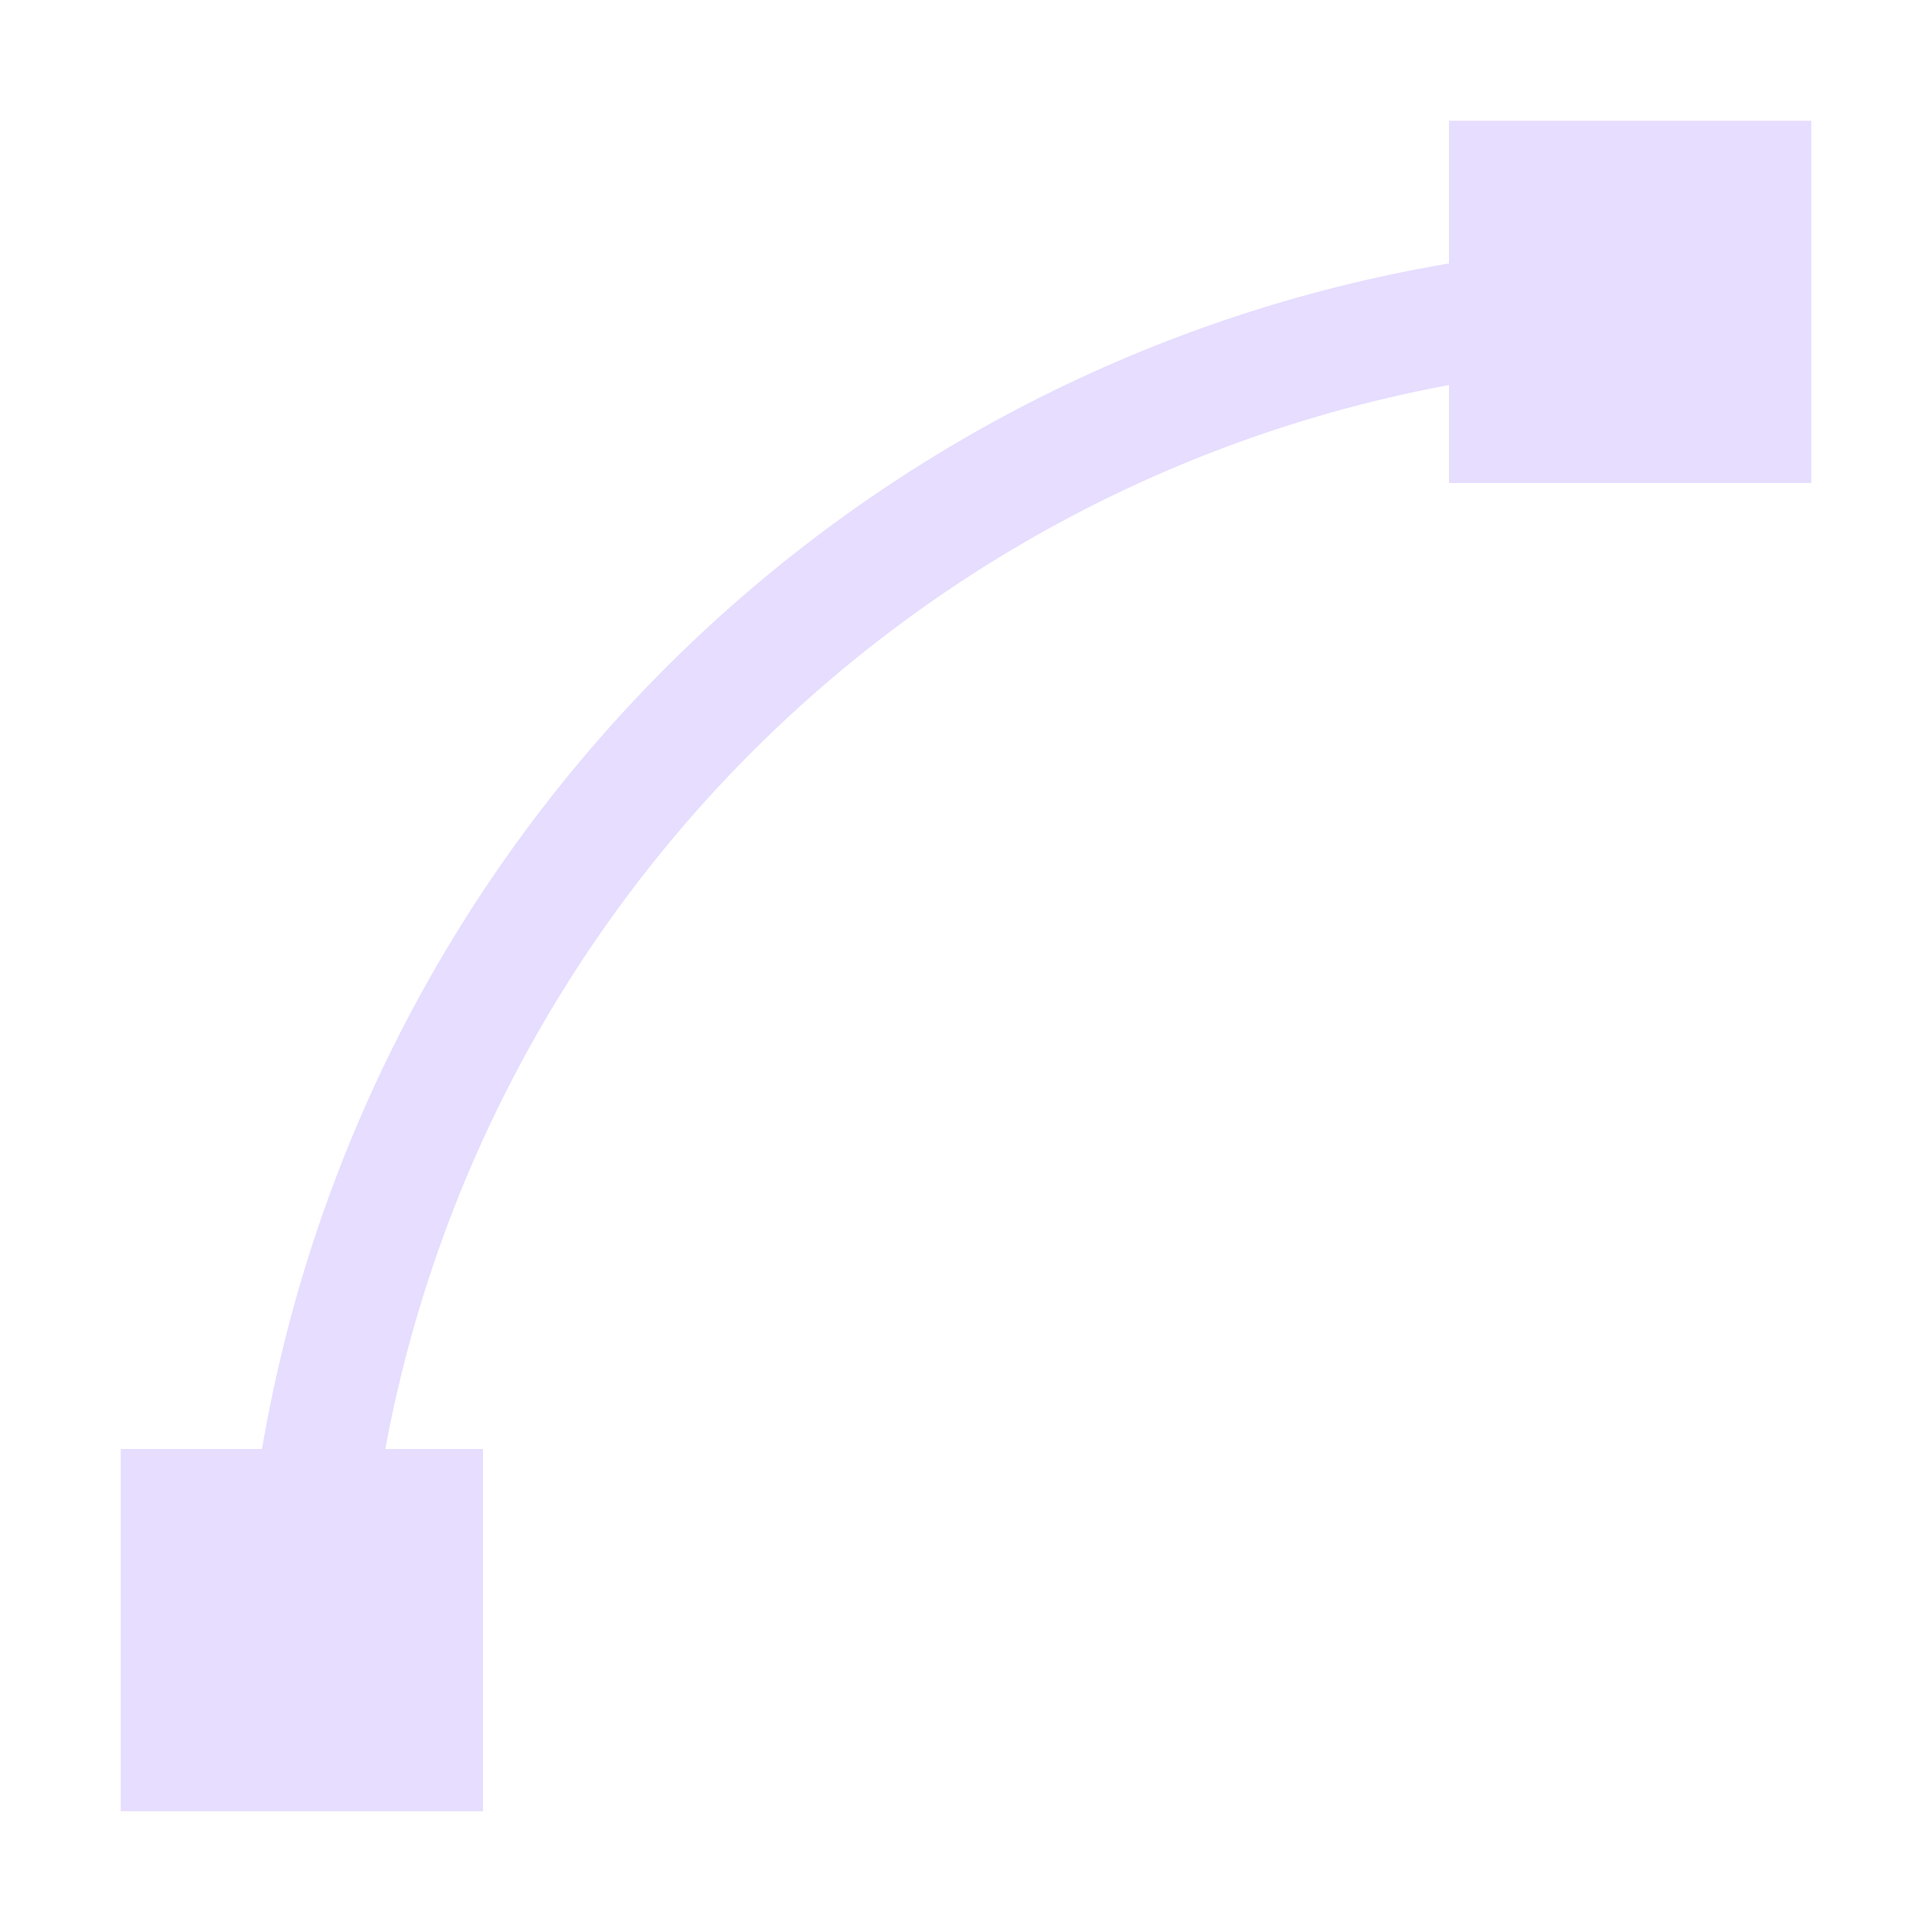 <svg height="16" viewBox="0 0 16 16" width="16" xmlns="http://www.w3.org/2000/svg">
  <path d="m12 1v1 .182a12 12 0 0 0 -9.83 9.818h-.17-1v3h3v-3h-.809a11 11 0 0 1 8.809-8.811v.811h3v-3z" fill="#e6ddff"/>
</svg>
